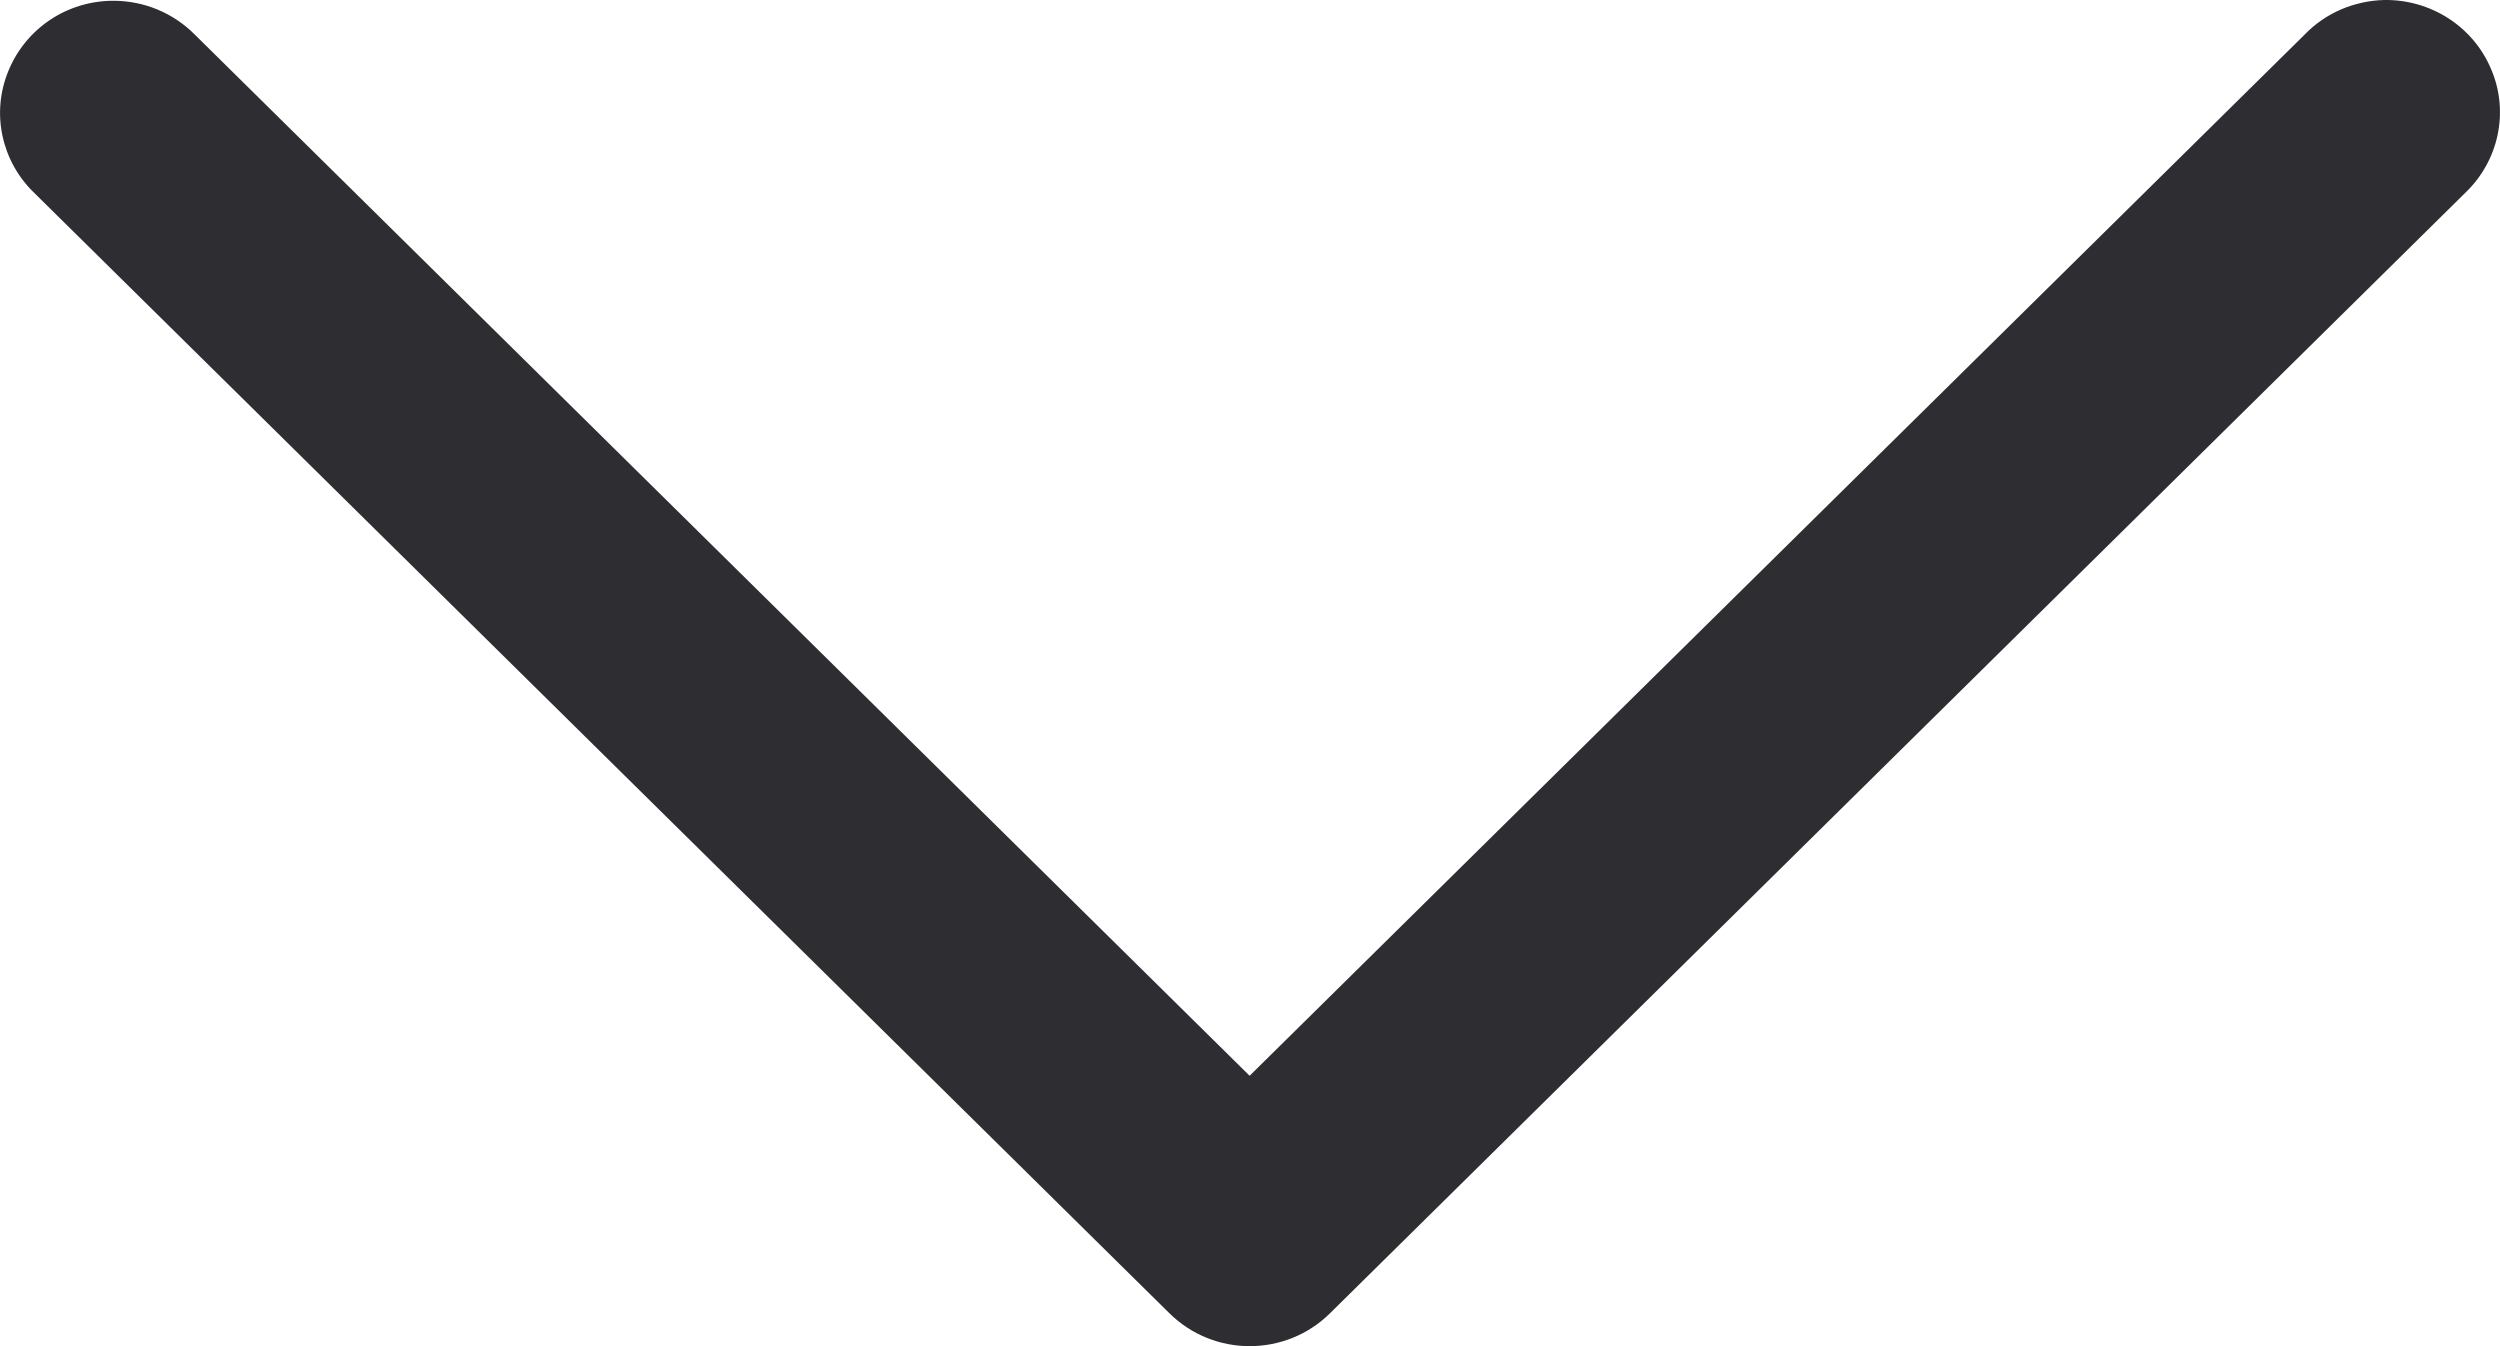 <svg width="13" height="7" viewBox="0 0 13 7" fill="none" xmlns="http://www.w3.org/2000/svg">
<path d="M12.396 0C12.239 0.005 12.092 0.068 11.984 0.18L6.498 5.594L1.013 0.18C0.901 0.067 0.749 0.004 0.589 0.004C0.349 0.004 0.134 0.148 0.044 0.368C-0.047 0.587 0.007 0.839 0.179 1.004L6.081 6.829C6.312 7.057 6.685 7.057 6.916 6.829L12.818 1.004C12.993 0.838 13.049 0.582 12.954 0.36C12.861 0.138 12.64 -0.004 12.396 0Z" fill="#2D2D32"/>
</svg>
